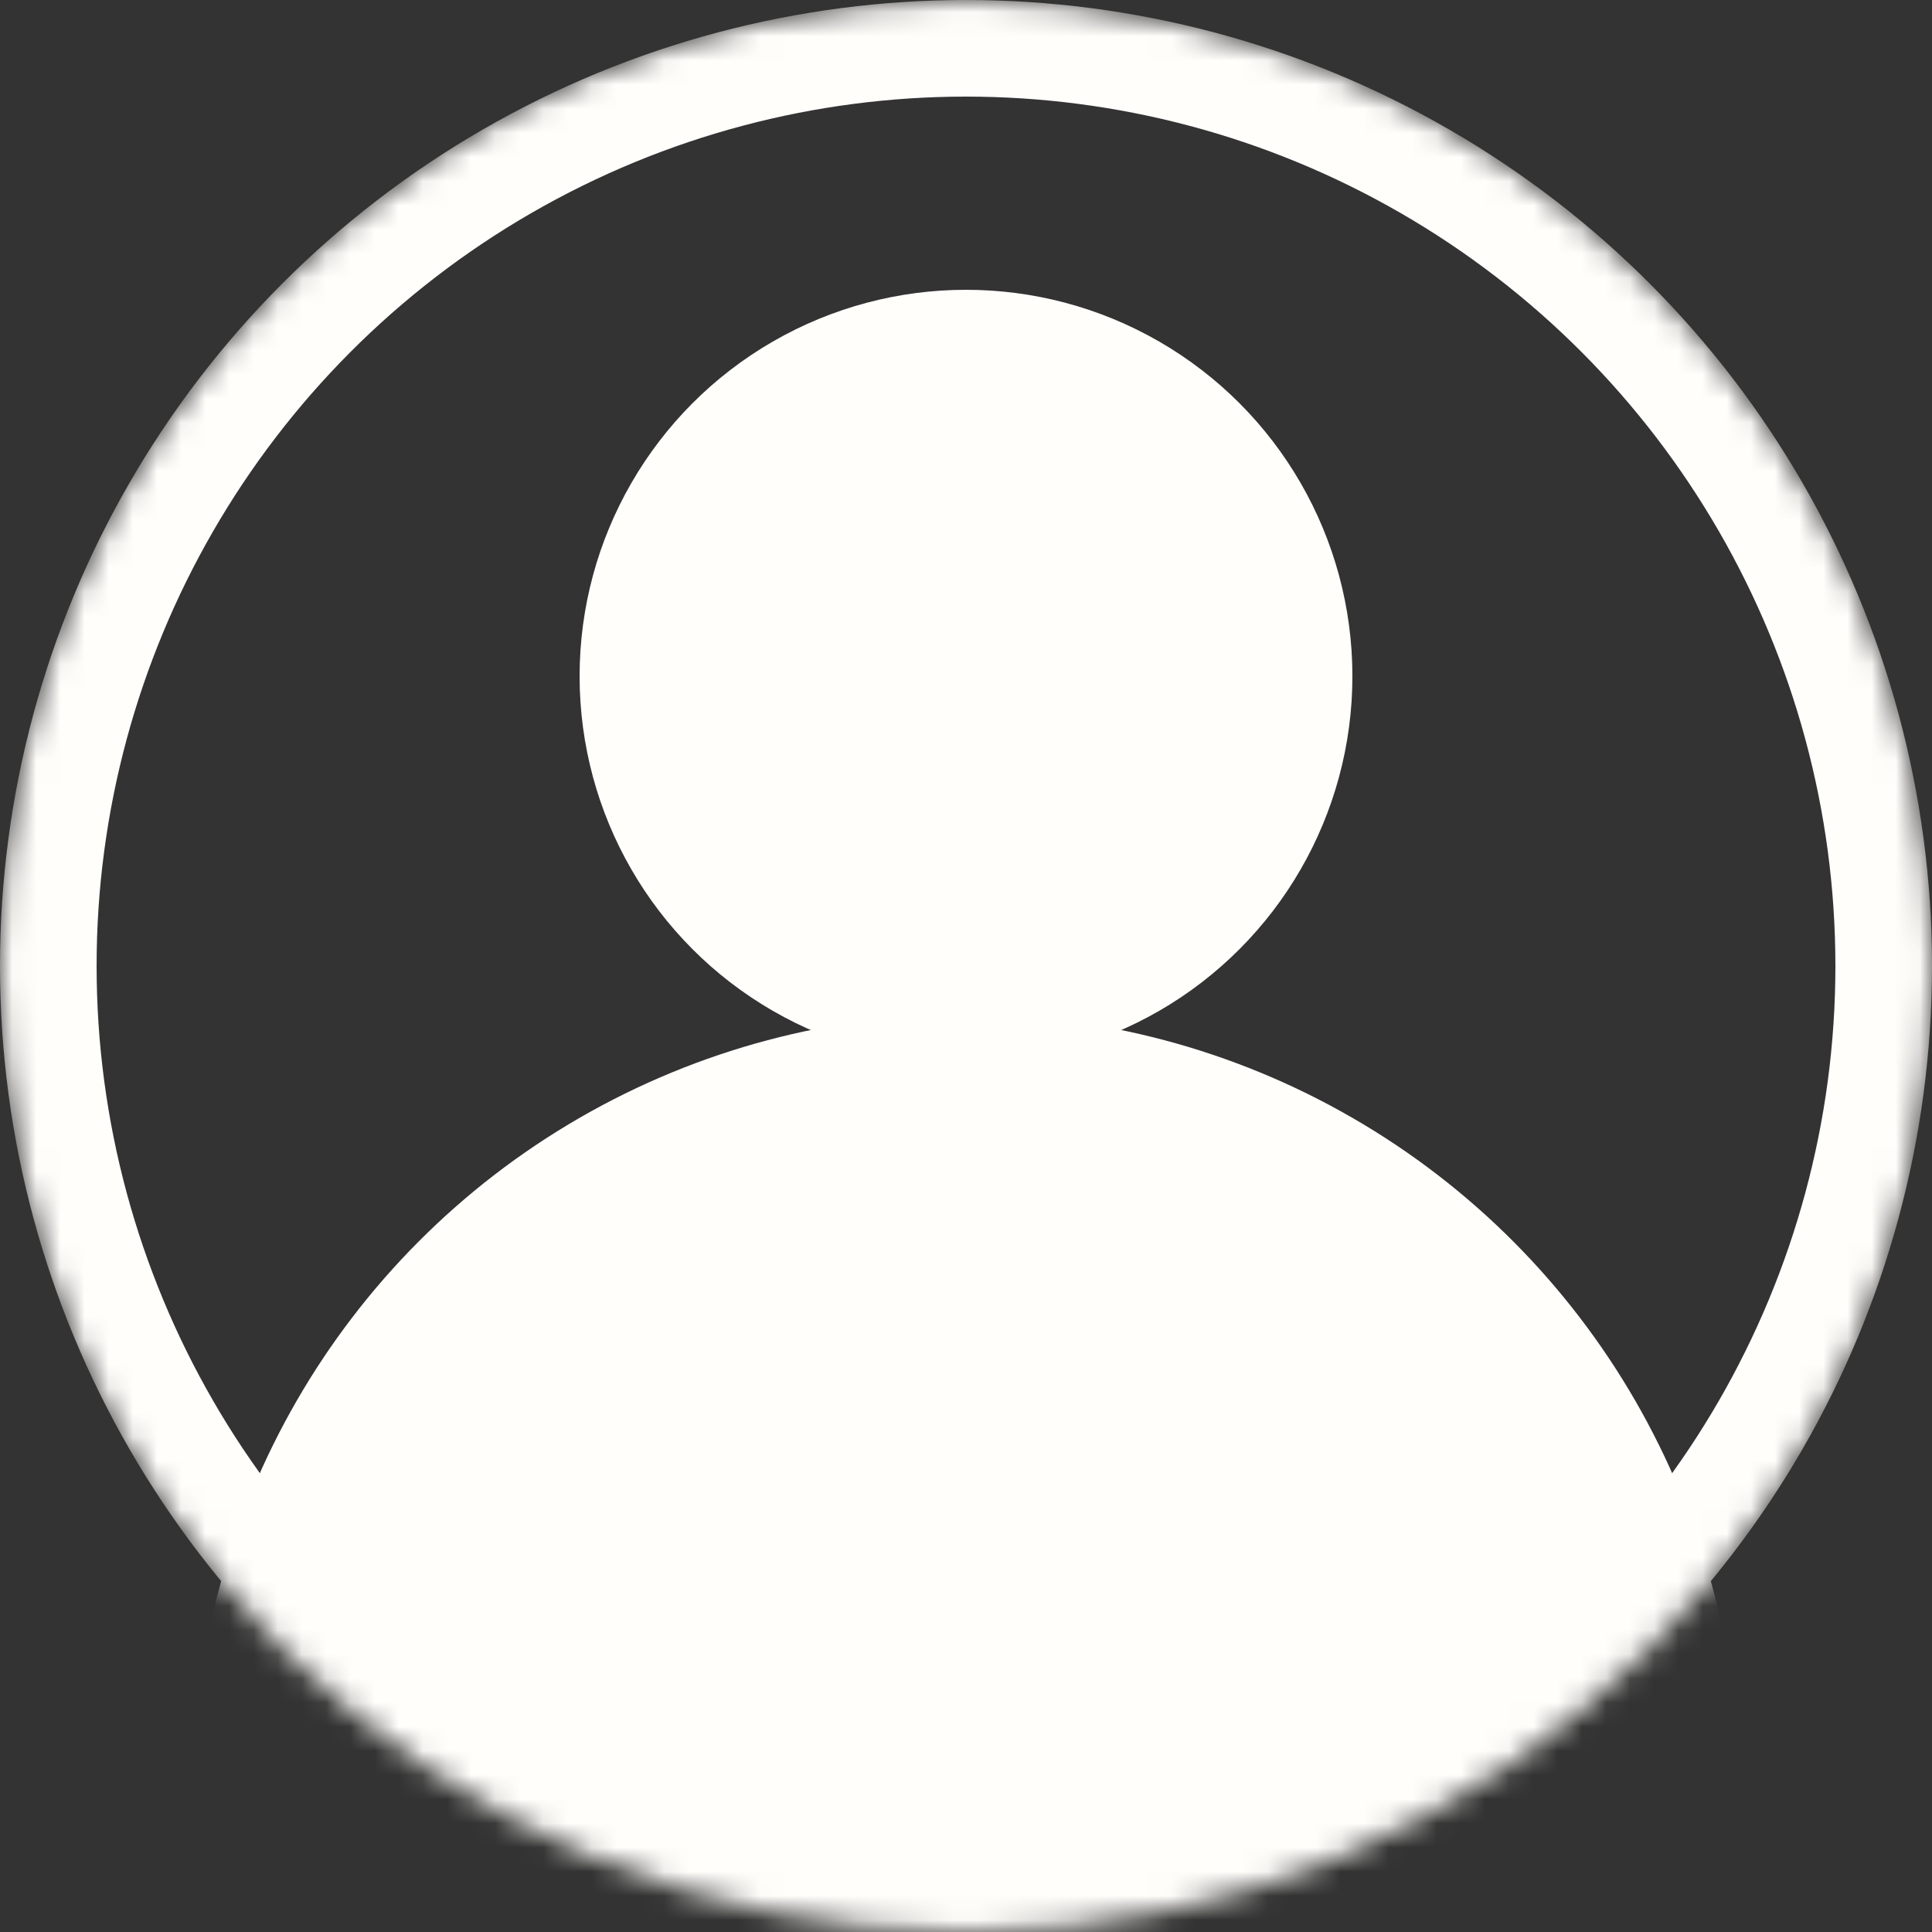<svg width="80" height="80" viewBox="0 0 80 80" fill="none" xmlns="http://www.w3.org/2000/svg">
<rect x="0" y="0" width="80" height="80" fill="#333333" stroke="none"/>
<mask id="mask0_169_632" style="mask-type:alpha" maskUnits="userSpaceOnUse" x="0" y="0" width="80" height="80">
<circle cx="40" cy="40" r="38" fill="#D9D9D9" stroke="#FFFEFB" stroke-width="4"/>
</mask>
<g mask="url(#mask0_169_632)">
<circle cx="40" cy="74" r="30" fill="#FFFEFB" stroke="#FFFEFB" stroke-width="4"/>
<circle cx="40" cy="40" r="38" stroke="#FFFEFB" stroke-width="4"/>
<circle cx="40" cy="28" r="14" fill="#FFFEFB" stroke="#FFFEFB" stroke-width="4"/>
</g>
</svg>

